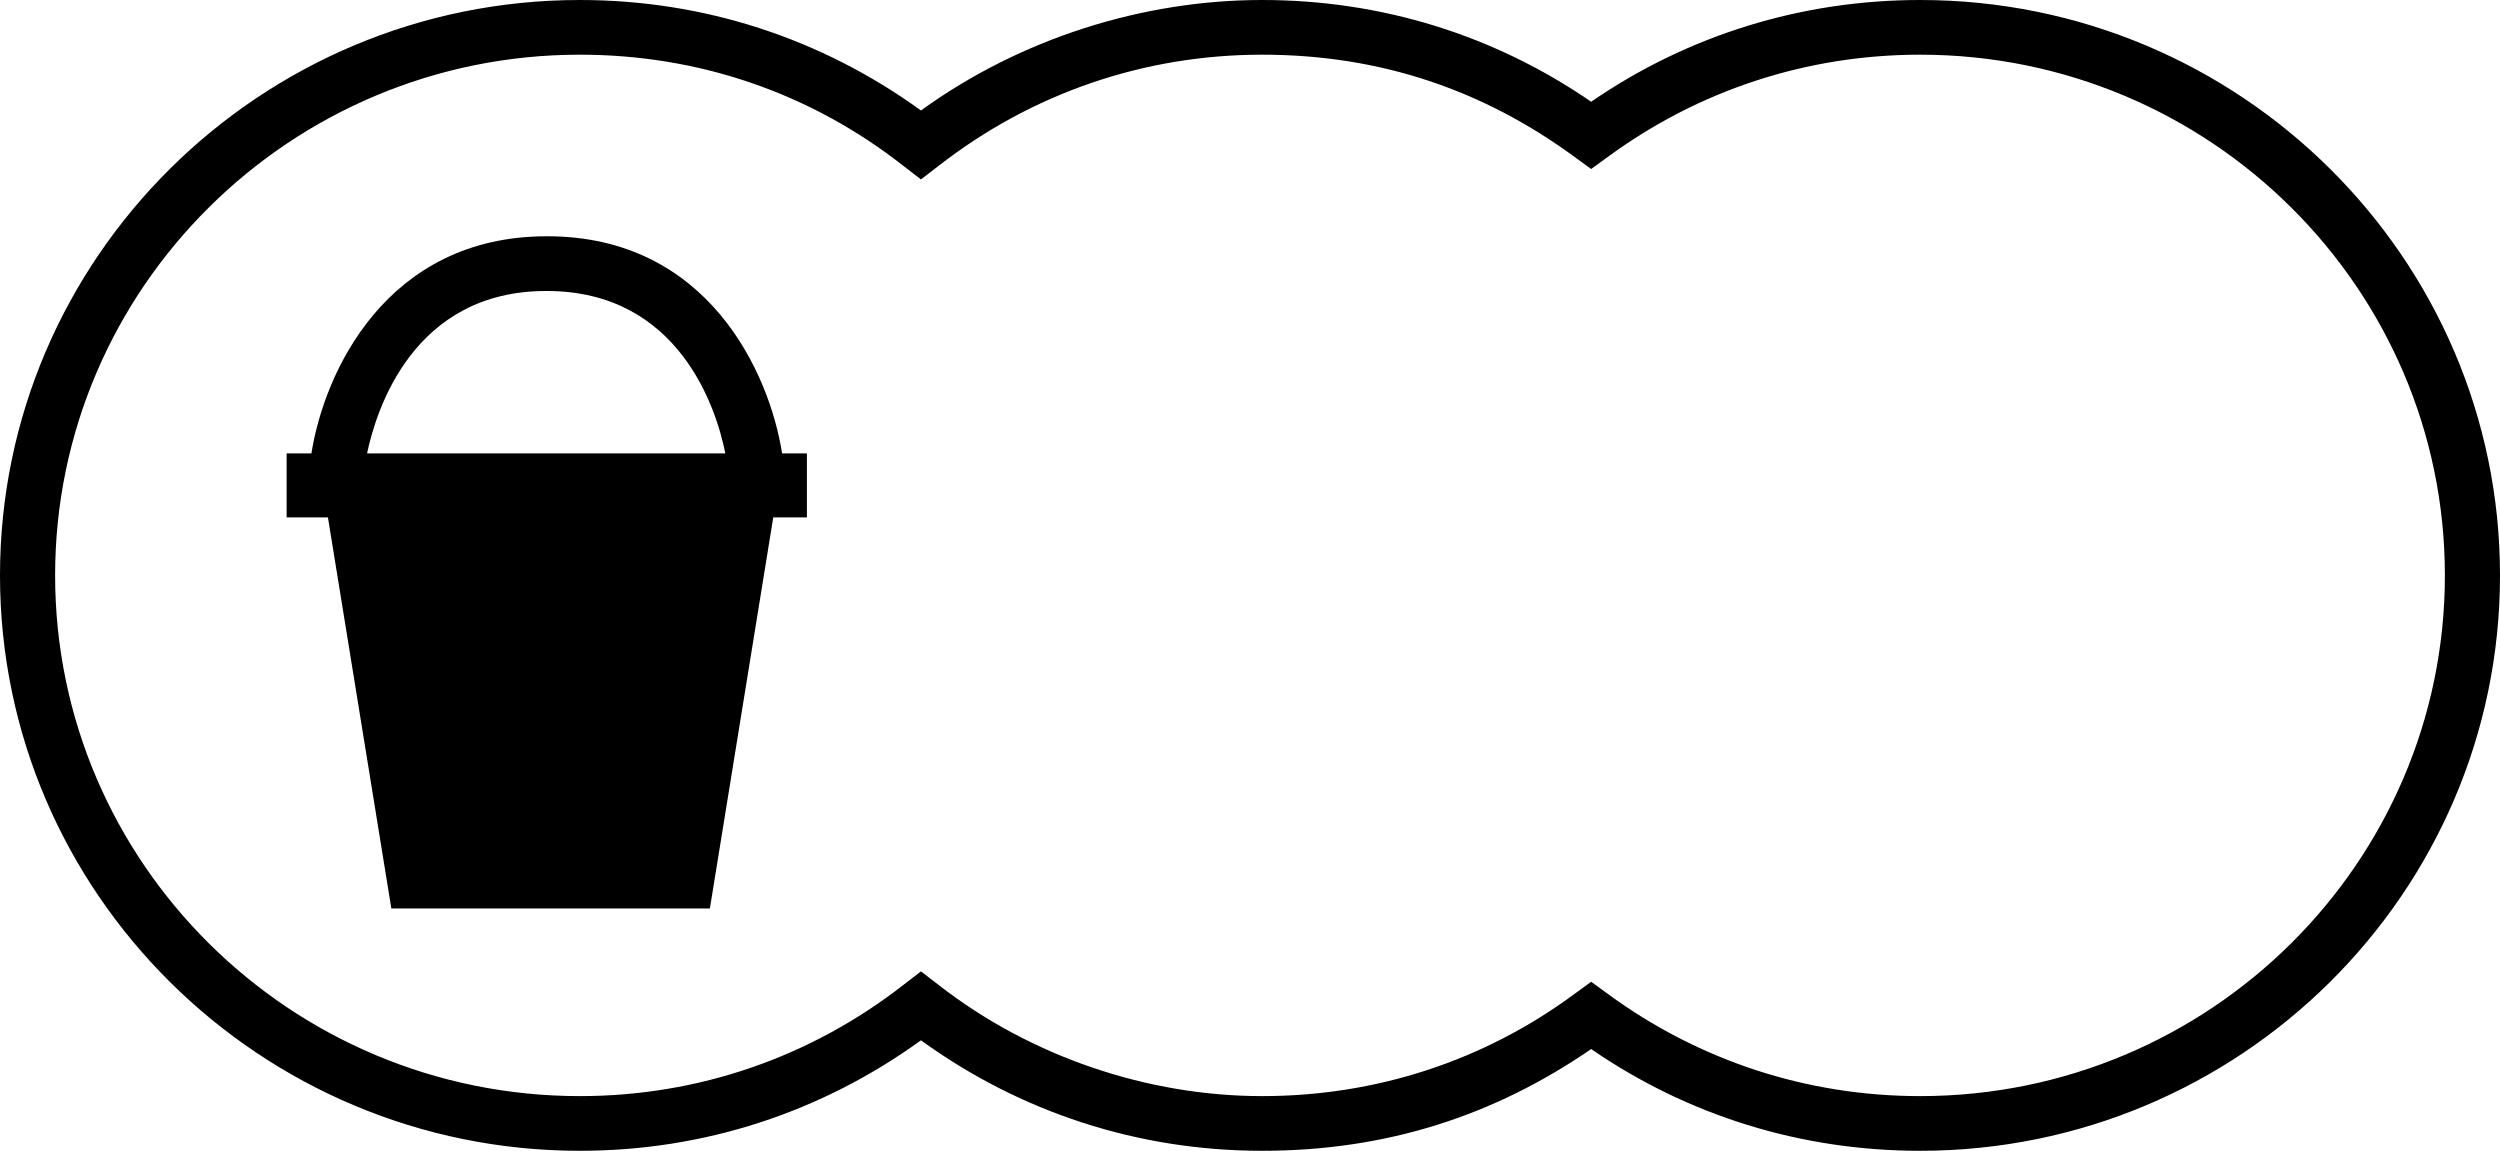 <?xml version="1.0" encoding="UTF-8"?>
<svg xmlns="http://www.w3.org/2000/svg" width="63" height="29" viewBox="0 0 63 29" fill="none">
  <g clip-path="url(#clip0_1250_413)">
    <path d="M48.389 0C45.403 0 42.542 0.882 40.097 2.564C37.653 0.882 34.806 0 31.806 0C28.806 0 25.722 0.965 23.208 2.784C20.694 0.965 17.736 0 14.611 0C6.556 0 0 6.506 0 14.5C0 22.494 6.556 29 14.611 29C17.736 29 20.694 28.035 23.208 26.216C25.722 28.035 28.681 29 31.806 29C34.931 29 37.653 28.118 40.097 26.436C42.542 28.118 45.389 29 48.389 29C56.444 29 63 22.494 63 14.5C63 6.506 56.444 0 48.389 0ZM48.389 27.622C45.528 27.622 42.806 26.726 40.514 25.044L40.097 24.741L39.681 25.044C37.389 26.739 34.667 27.622 31.806 27.622C28.944 27.622 25.986 26.643 23.639 24.81L23.208 24.479L22.778 24.81C20.431 26.643 17.597 27.622 14.611 27.622C7.319 27.622 1.389 21.736 1.389 14.5C1.389 7.264 7.319 1.378 14.611 1.378C17.611 1.378 20.431 2.343 22.778 4.19L23.208 4.521L23.639 4.19C25.986 2.357 28.819 1.378 31.806 1.378C34.792 1.378 37.389 2.274 39.681 3.956L40.097 4.259L40.514 3.956C42.806 2.274 45.528 1.378 48.389 1.378C55.681 1.378 61.611 7.264 61.611 14.5C61.611 21.736 55.681 27.622 48.389 27.622Z" fill="#000000"></path>
    <path d="M13.778 5.954C9.737 5.954 8.167 9.386 7.848 11.426H7.223V13.039H8.264L9.862 22.894H17.889L19.486 13.039H20.334V11.426H19.709C19.389 9.386 17.834 5.954 13.792 5.954H13.778ZM13.778 7.333C17.111 7.333 18.056 10.296 18.278 11.426H9.25C9.487 10.296 10.431 7.333 13.764 7.333H13.778Z" fill="#000000"></path>
  </g>
  <defs>
    <clipPath id="clip0_1250_413">
      <rect width="63" height="29" fill="white"></rect>
    </clipPath>
  </defs>
</svg>
